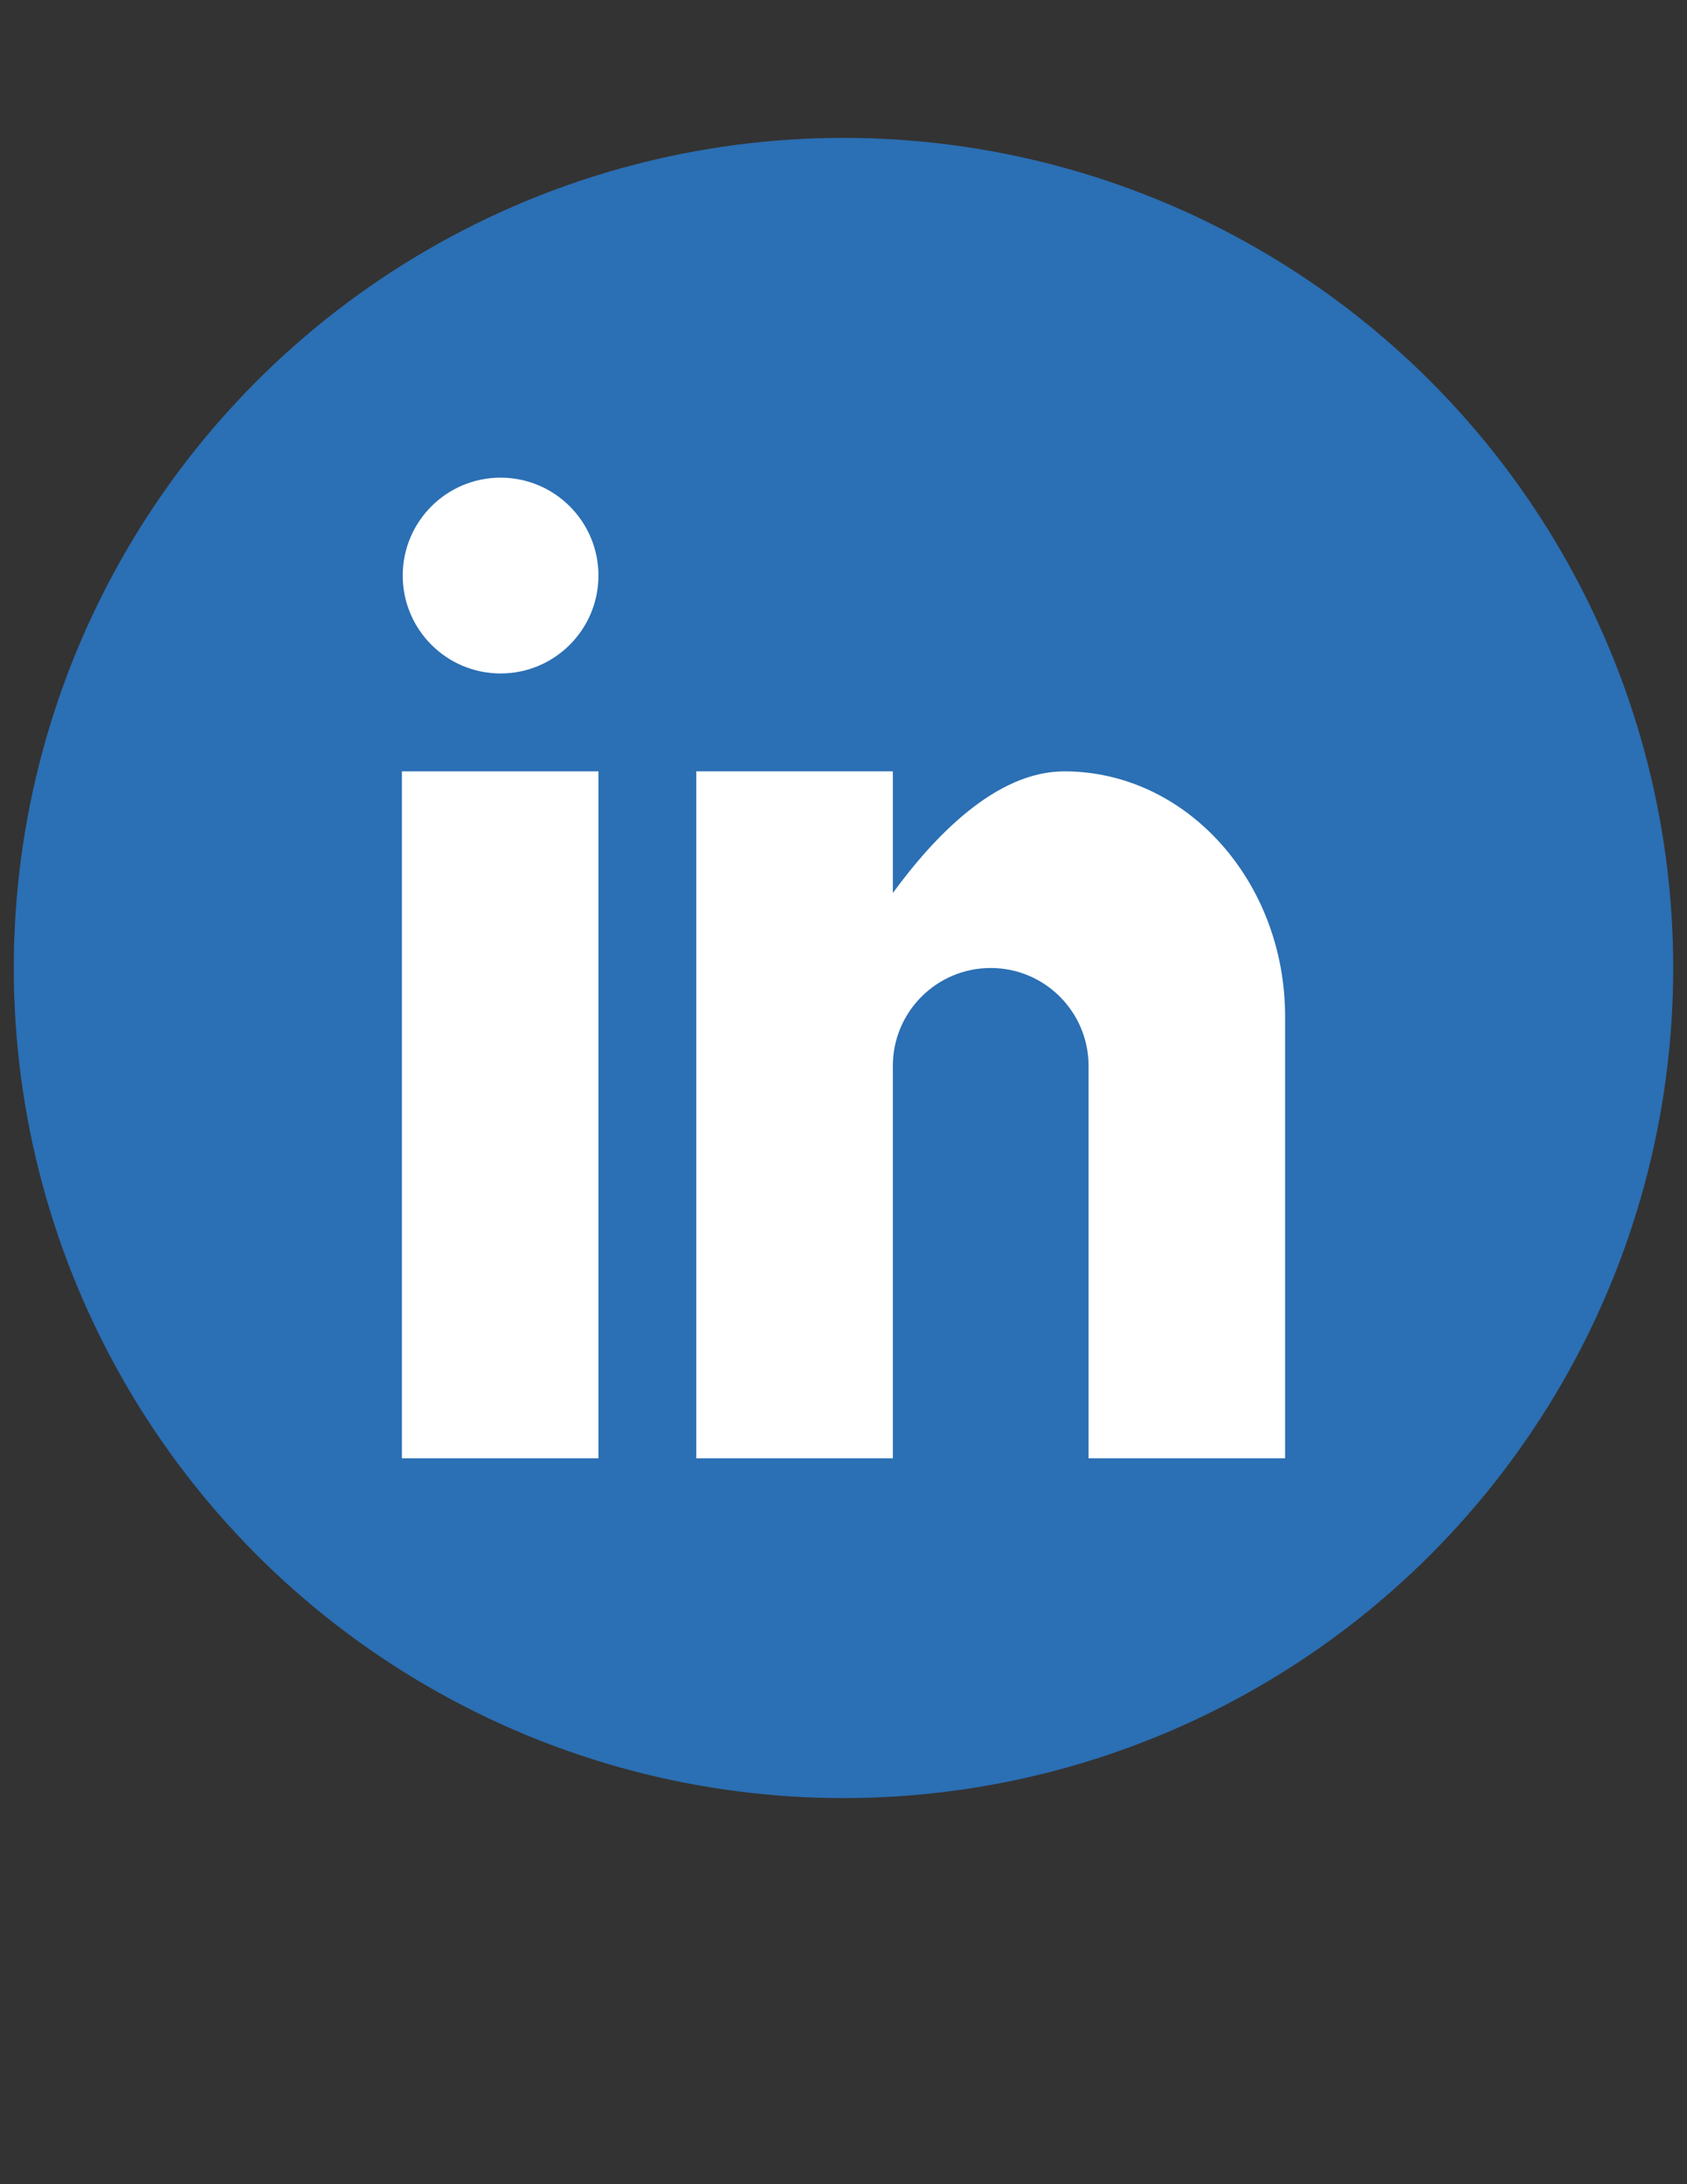 <?xml version="1.0" encoding="utf-8"?>
<!-- Generator: Adobe Illustrator 19.2.0, SVG Export Plug-In . SVG Version: 6.00 Build 0)  -->
<svg version="1.1" id="Layer_1" xmlns="http://www.w3.org/2000/svg" xmlns:xlink="http://www.w3.org/1999/xlink" x="0px" y="0px"
	 viewBox="0 0 612 792" style="enable-background:new 0 0 612 792;" xml:space="preserve">
<rect x="0" y="0" width="612" height="792" fill="#333333" stroke="none"/>
<style type="text/css">
	.st0{fill:#2B6FB4;}
	.st1{fill:#FFFFFF;}
</style>
<circle class="st0" cx="306" cy="351" r="301"/>
<g>
	<rect x="145.8" y="279.7" class="st1" width="71.3" height="249.1"/>
	<path class="st1" d="M181.6,244.2c-19.6,0-35.5-15.9-35.5-35.5s15.9-35.5,35.5-35.5c19.6,0,35.5,15.9,35.5,35.5
		S201.2,244.2,181.6,244.2L181.6,244.2z"/>
	<path class="st1" d="M466.2,528.8h-71.3V386.5c0-19.6-15.9-35.5-35.5-35.5s-35.5,15.9-35.5,35.5v142.3h-71.3V279.7h71.3v44.1
		c14.7-20.1,37.2-44.1,62.2-44.1c44.3,0,80.1,39.9,80.1,88.9V528.8z"/>
	<path class="st1" d="M466.2,528.8"/>
</g>
</svg>
